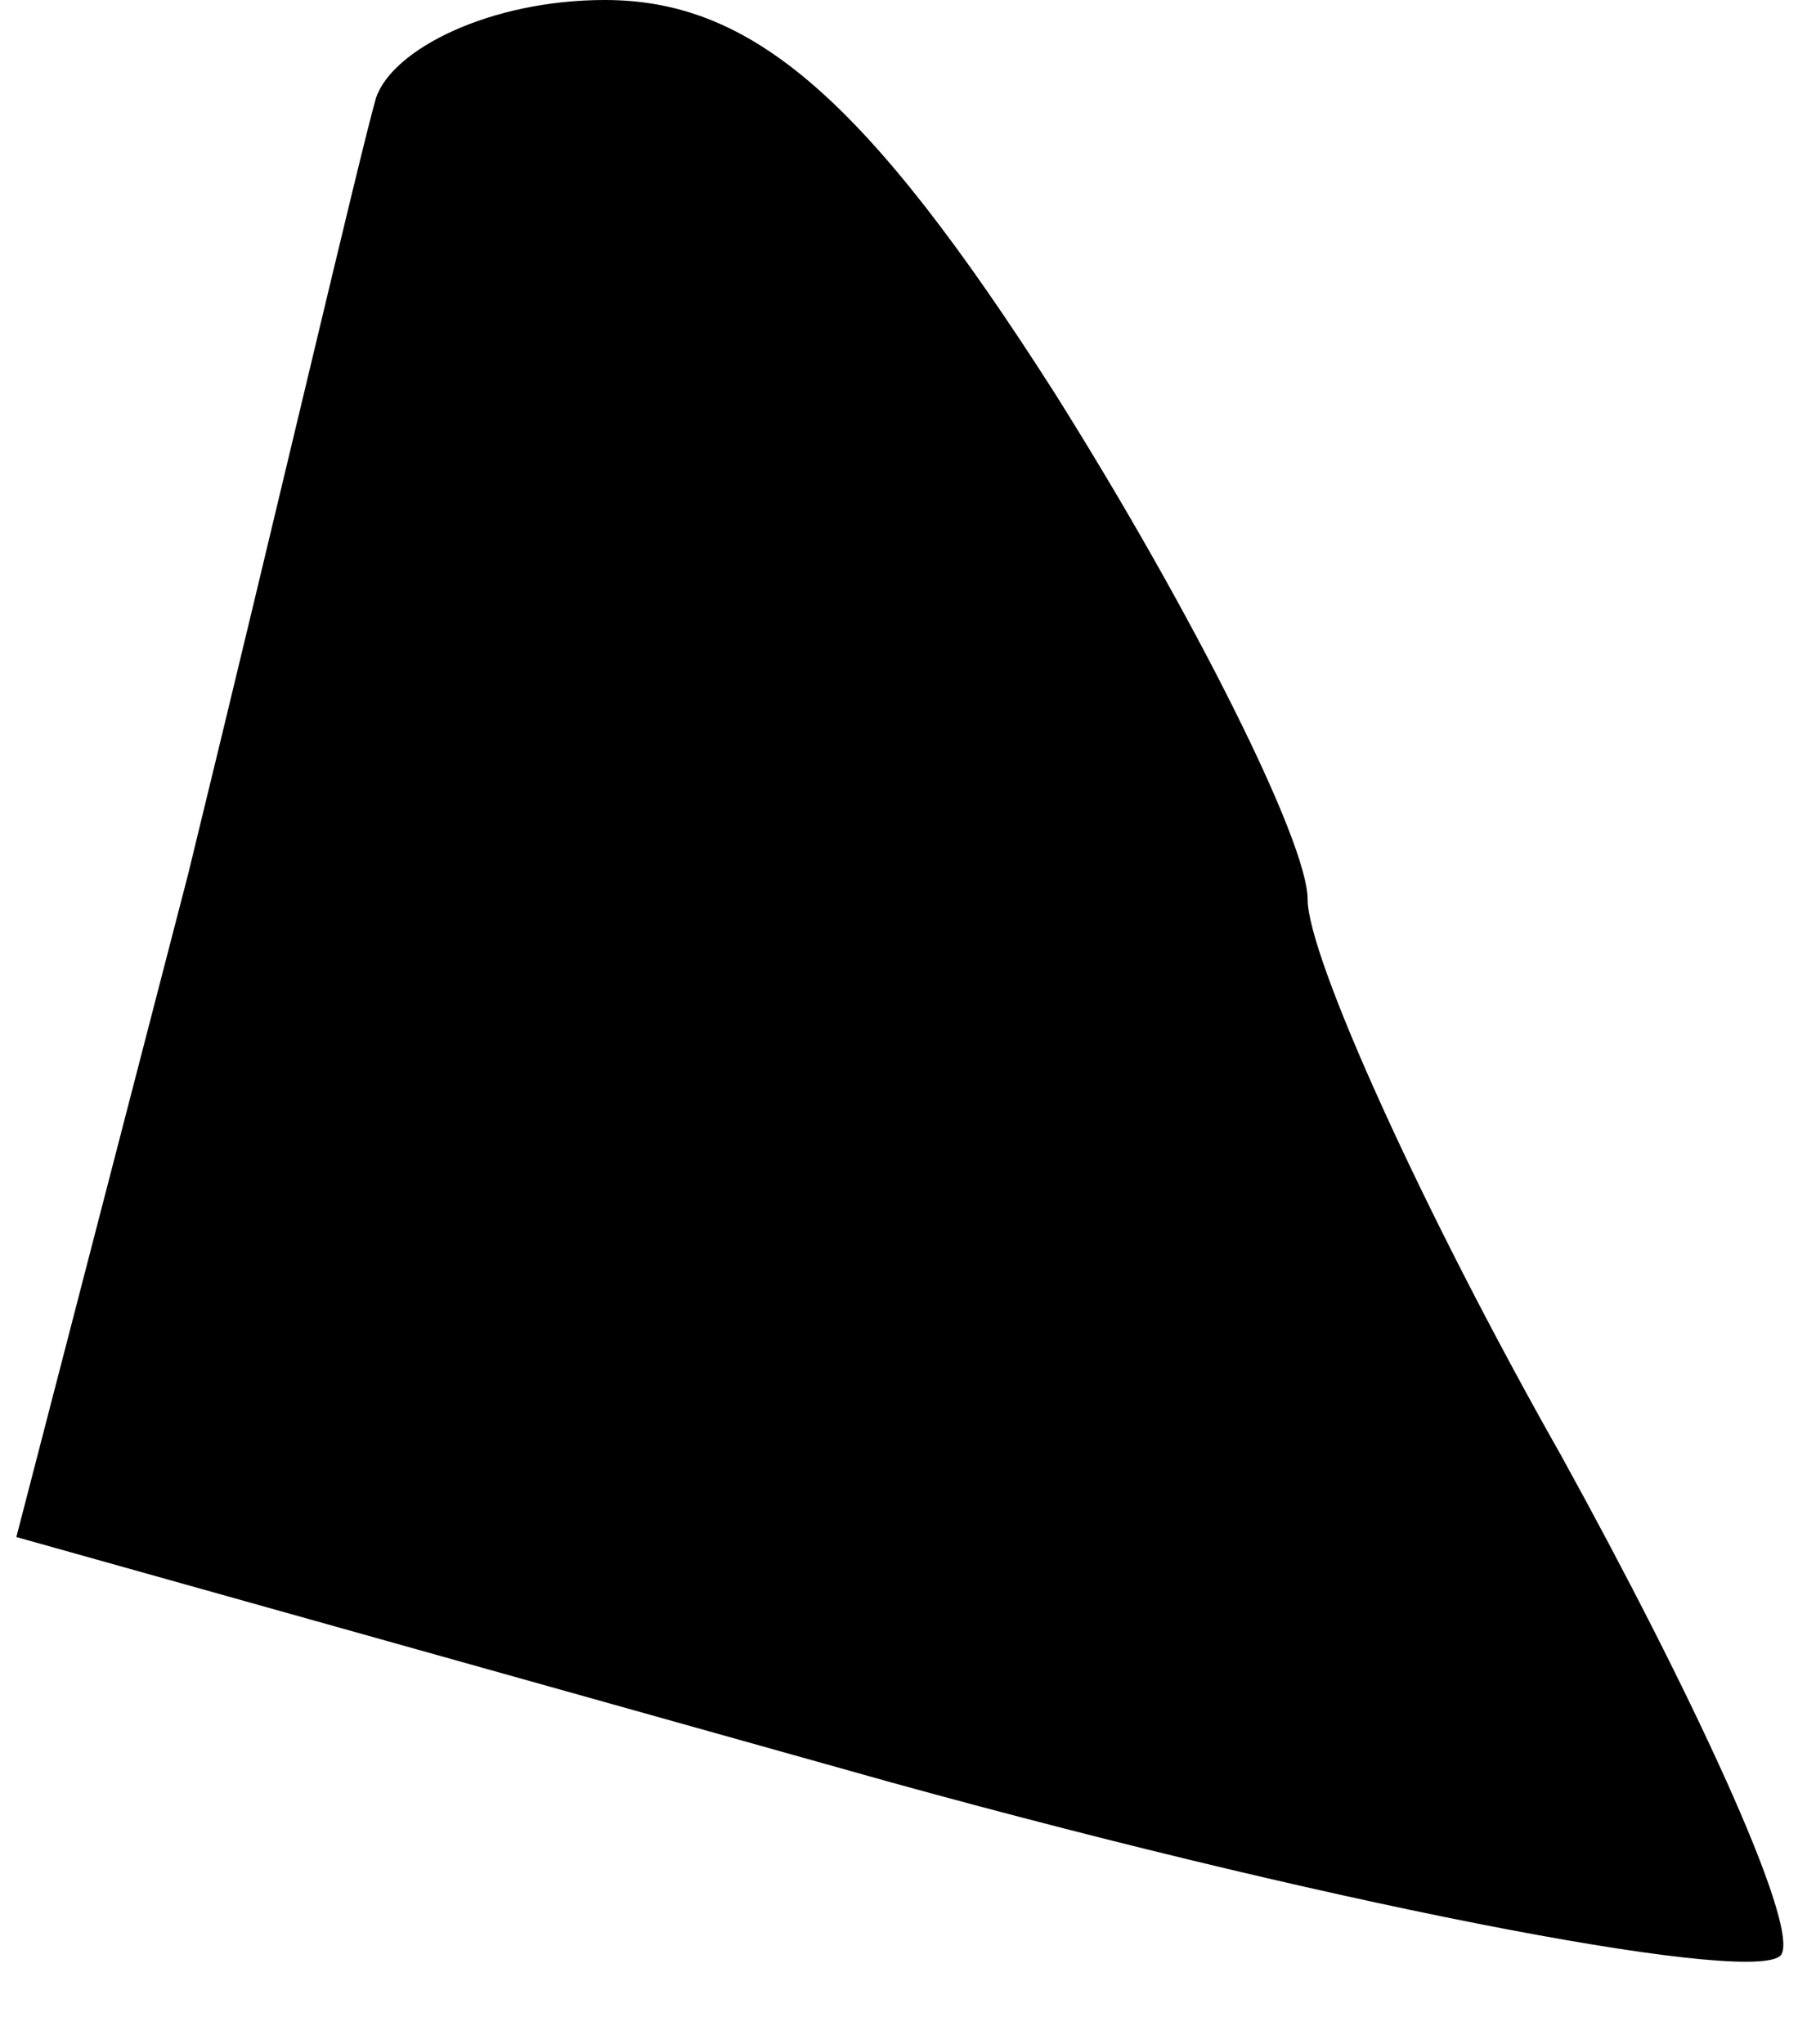 <?xml version="1.0" standalone="no"?>
<!DOCTYPE svg PUBLIC "-//W3C//DTD SVG 20010904//EN"
 "http://www.w3.org/TR/2001/REC-SVG-20010904/DTD/svg10.dtd">
<svg version="1.0" xmlns="http://www.w3.org/2000/svg"
 width="22pt" height="25pt" viewBox="0 0 22 25"
 preserveAspectRatio="xMidYMid meet">
<g transform="translate(0,25) scale(0.1,-0.1)"
fill="#000000" stroke="none">
<path fill="#000000" stroke="none" d="M46 238 c-2 -7 -12 -50 -23 -95 l-21
-81 107 -30 c58 -16 107 -25 109 -21 2 4 -11 32 -27 61 -17 30 -31 61 -31 68
0 7 -14 35 -31 62 -23 36 -37 48 -55 48 -14 0 -26 -6 -28 -12z"/>
</g>
</svg>
